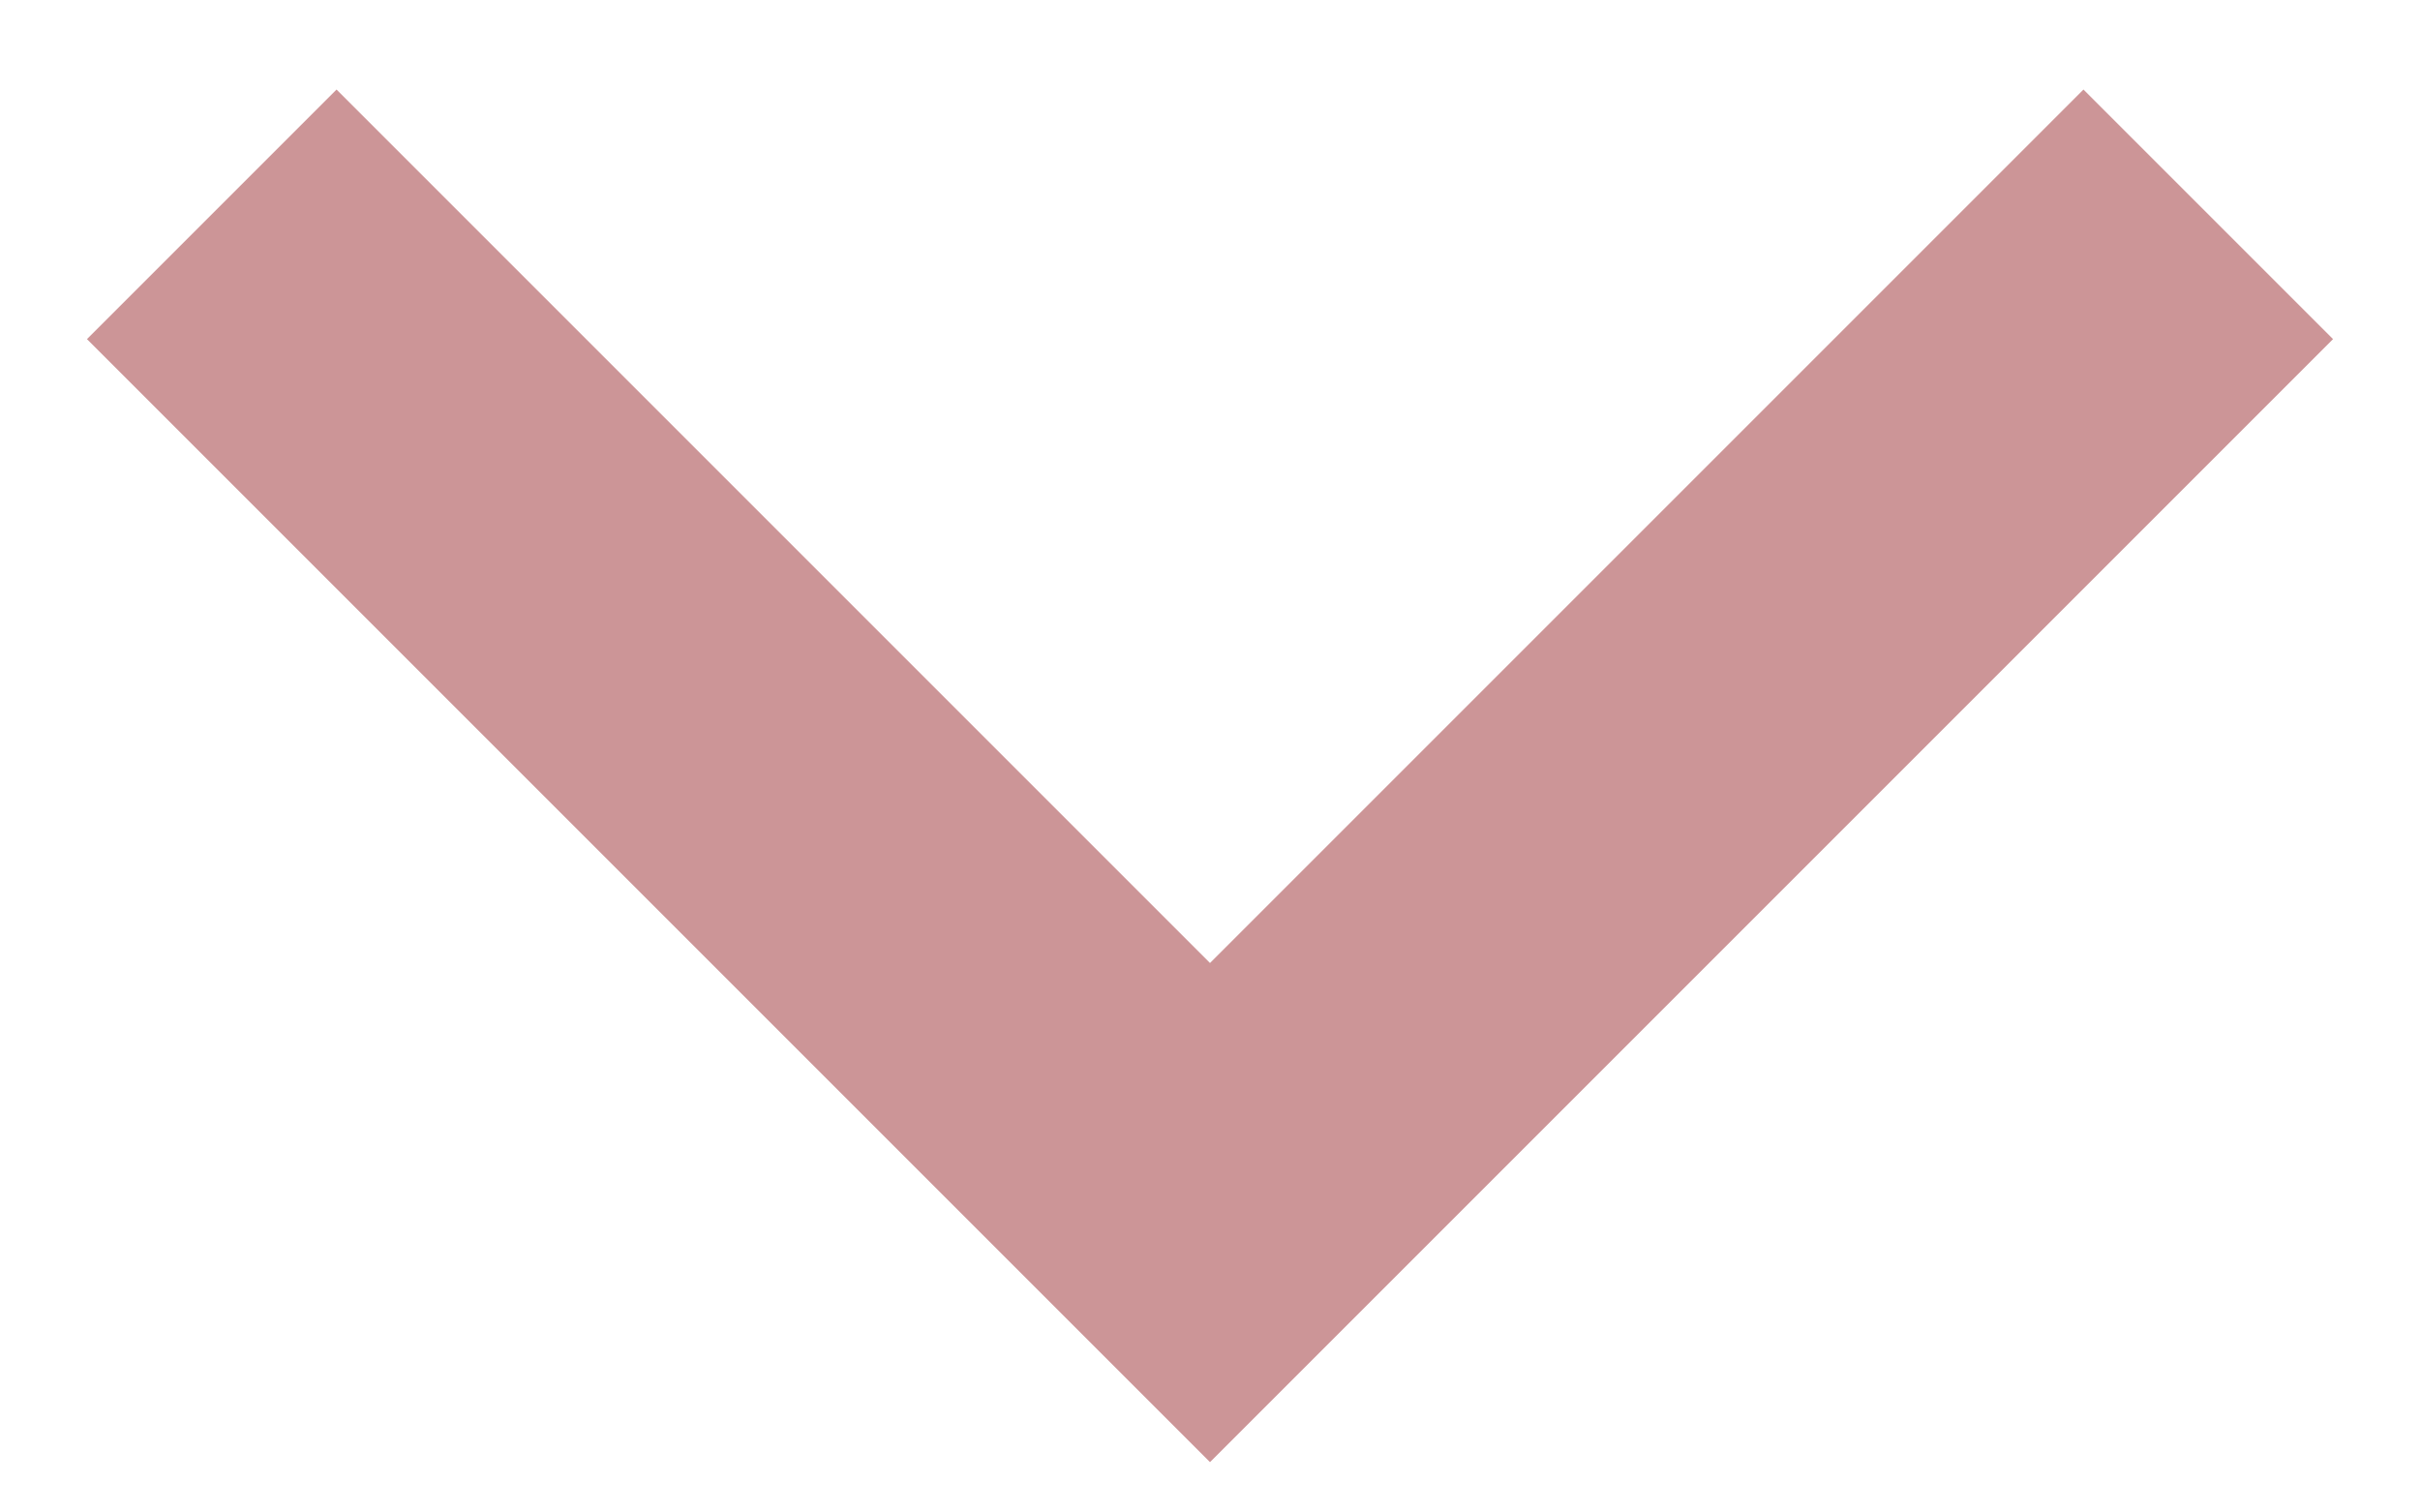 <svg width="16" height="10" viewBox="0 0 16 10" fill="none" xmlns="http://www.w3.org/2000/svg">
<path d="M8 6.367L13.775 0.592L15.425 2.242L8 9.667L0.575 2.242L2.225 0.592L8 6.367Z" fill="#9B2D30" fill-opacity="0.5"/>
</svg>